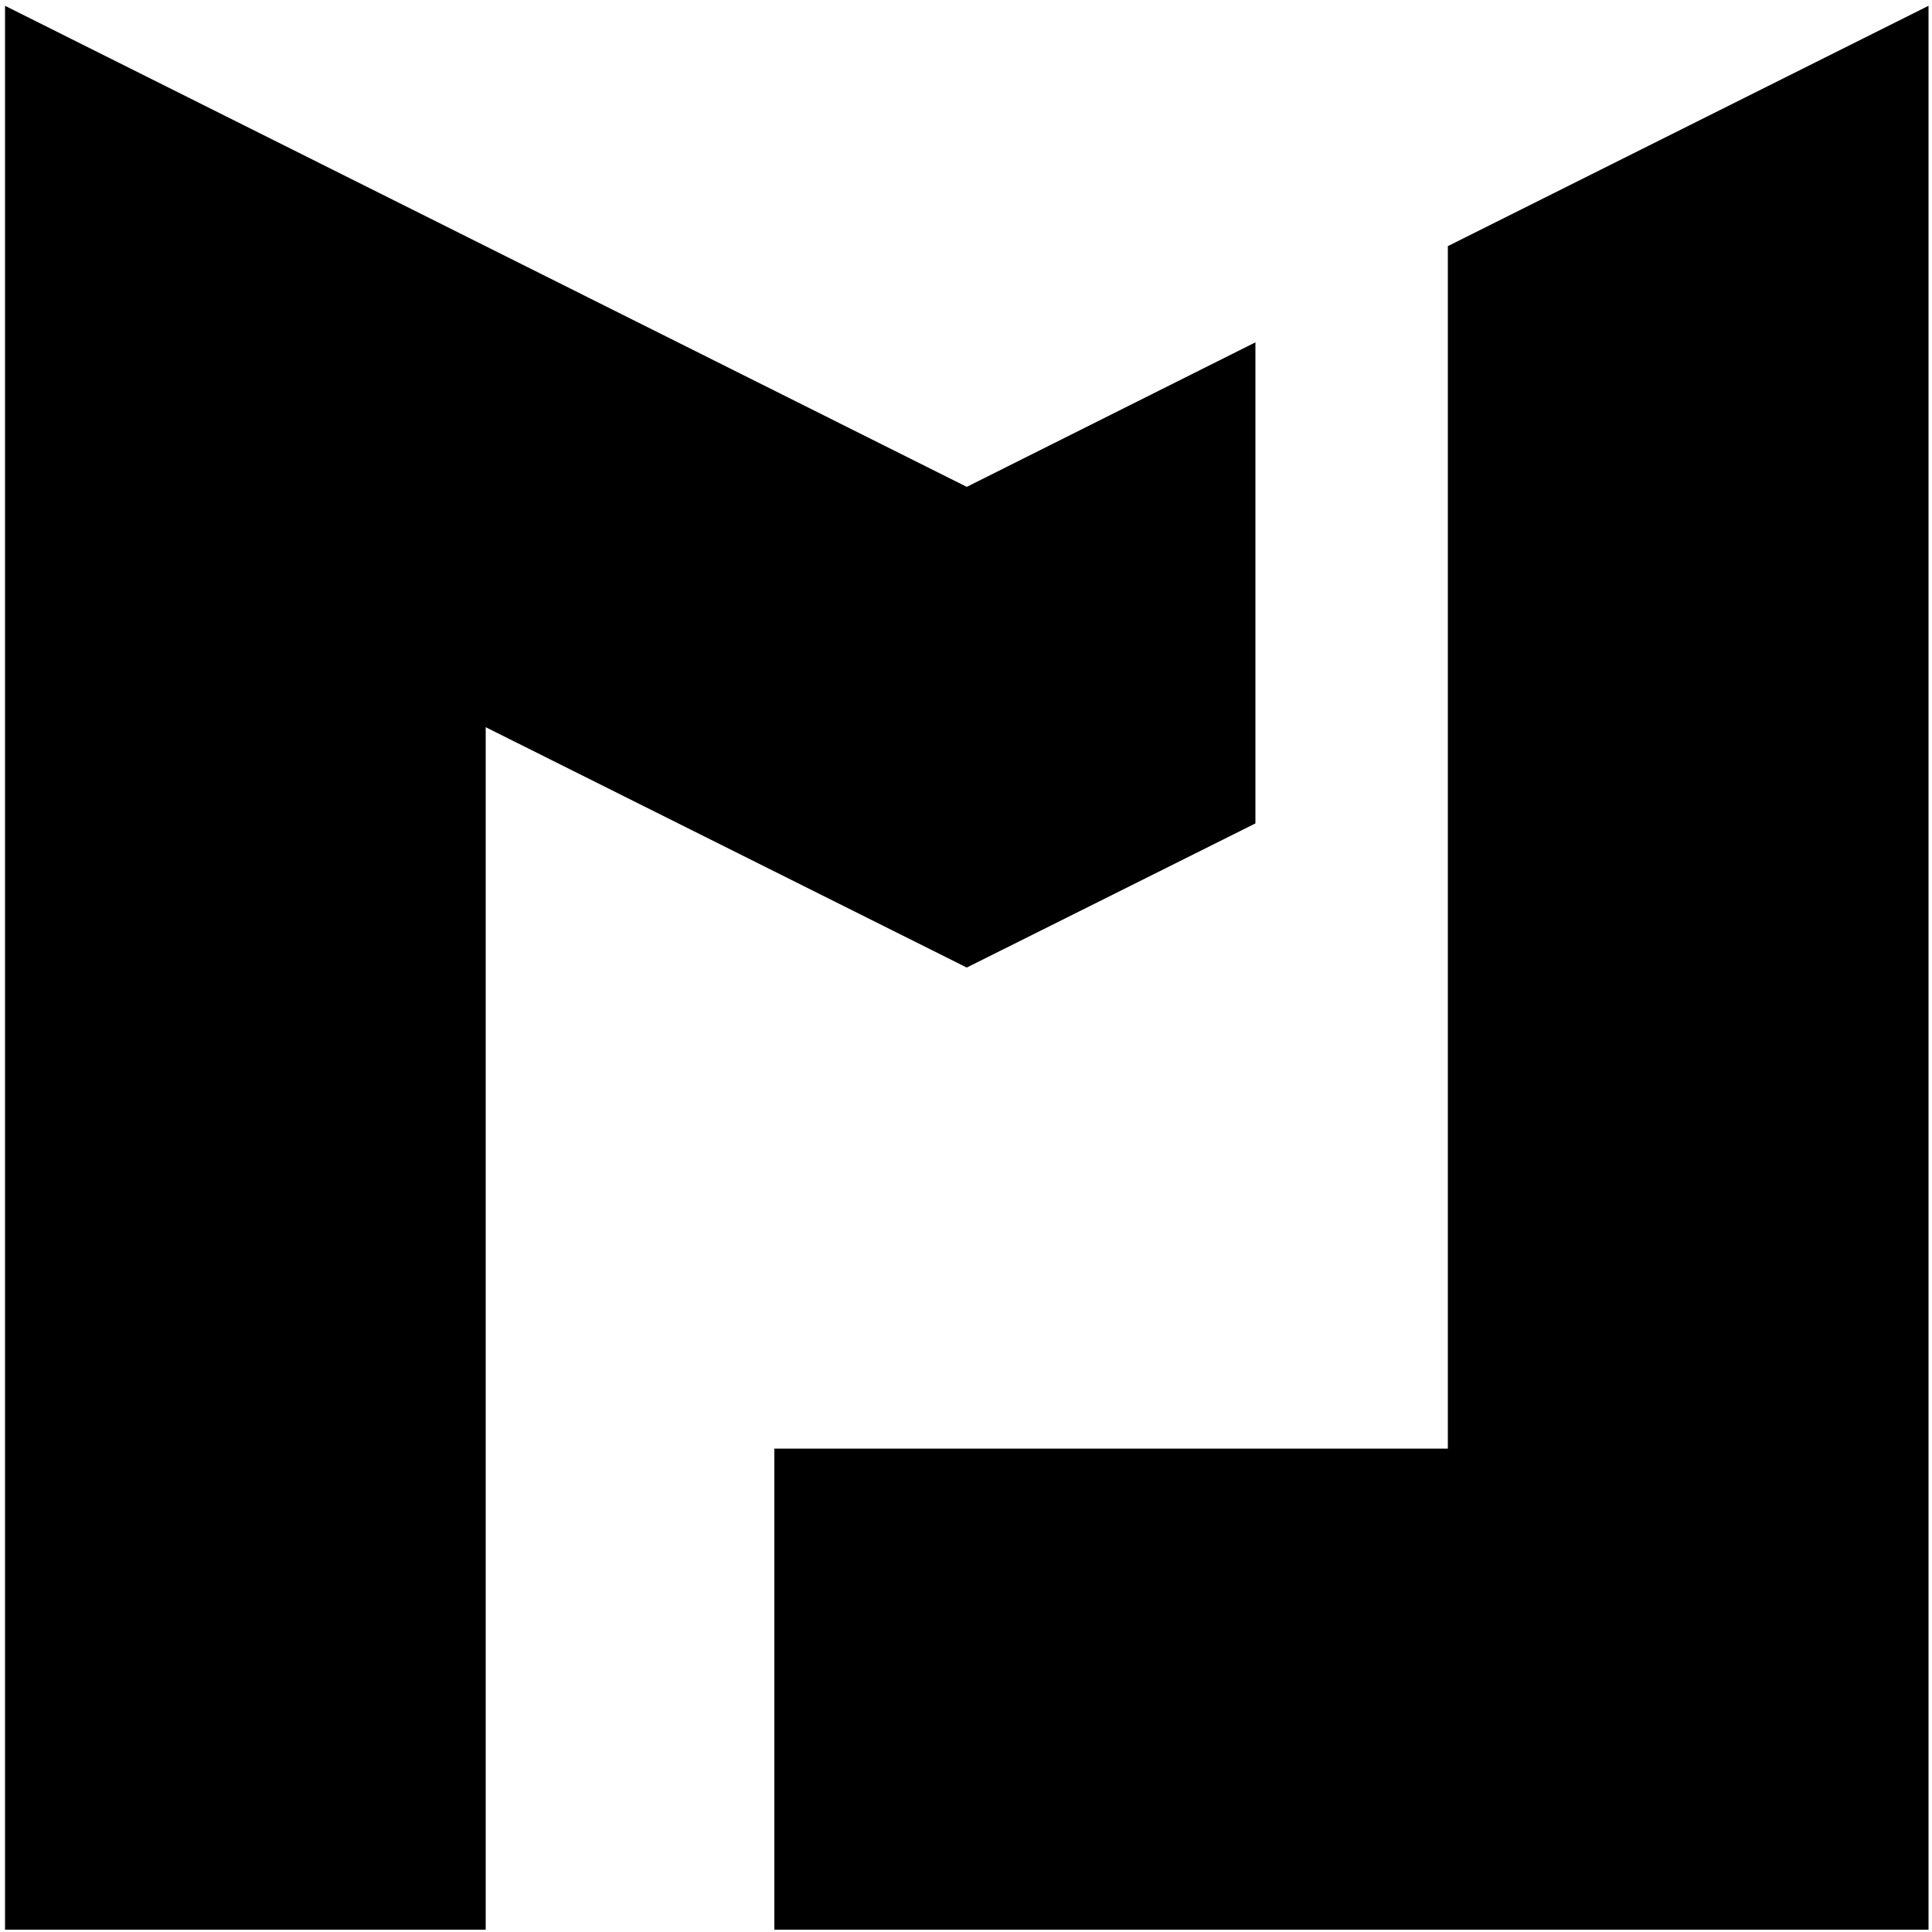 <svg id="Layer_1" data-name="Layer 1" xmlns="http://www.w3.org/2000/svg" viewBox="0 0 50 50"><defs><style>.cls-1{fill-rule:evenodd;}</style></defs><polygon class="cls-1" points="25.02 25.04 12.57 18.82 12.57 49.94 0.13 49.94 0.13 0.15 25.02 12.6 32.49 8.86 32.49 21.31 25.02 25.04"/><polygon class="cls-1" points="49.91 0.15 49.91 49.94 20.04 49.94 20.04 37.49 37.47 37.49 37.47 6.37 49.91 0.15"/></svg>